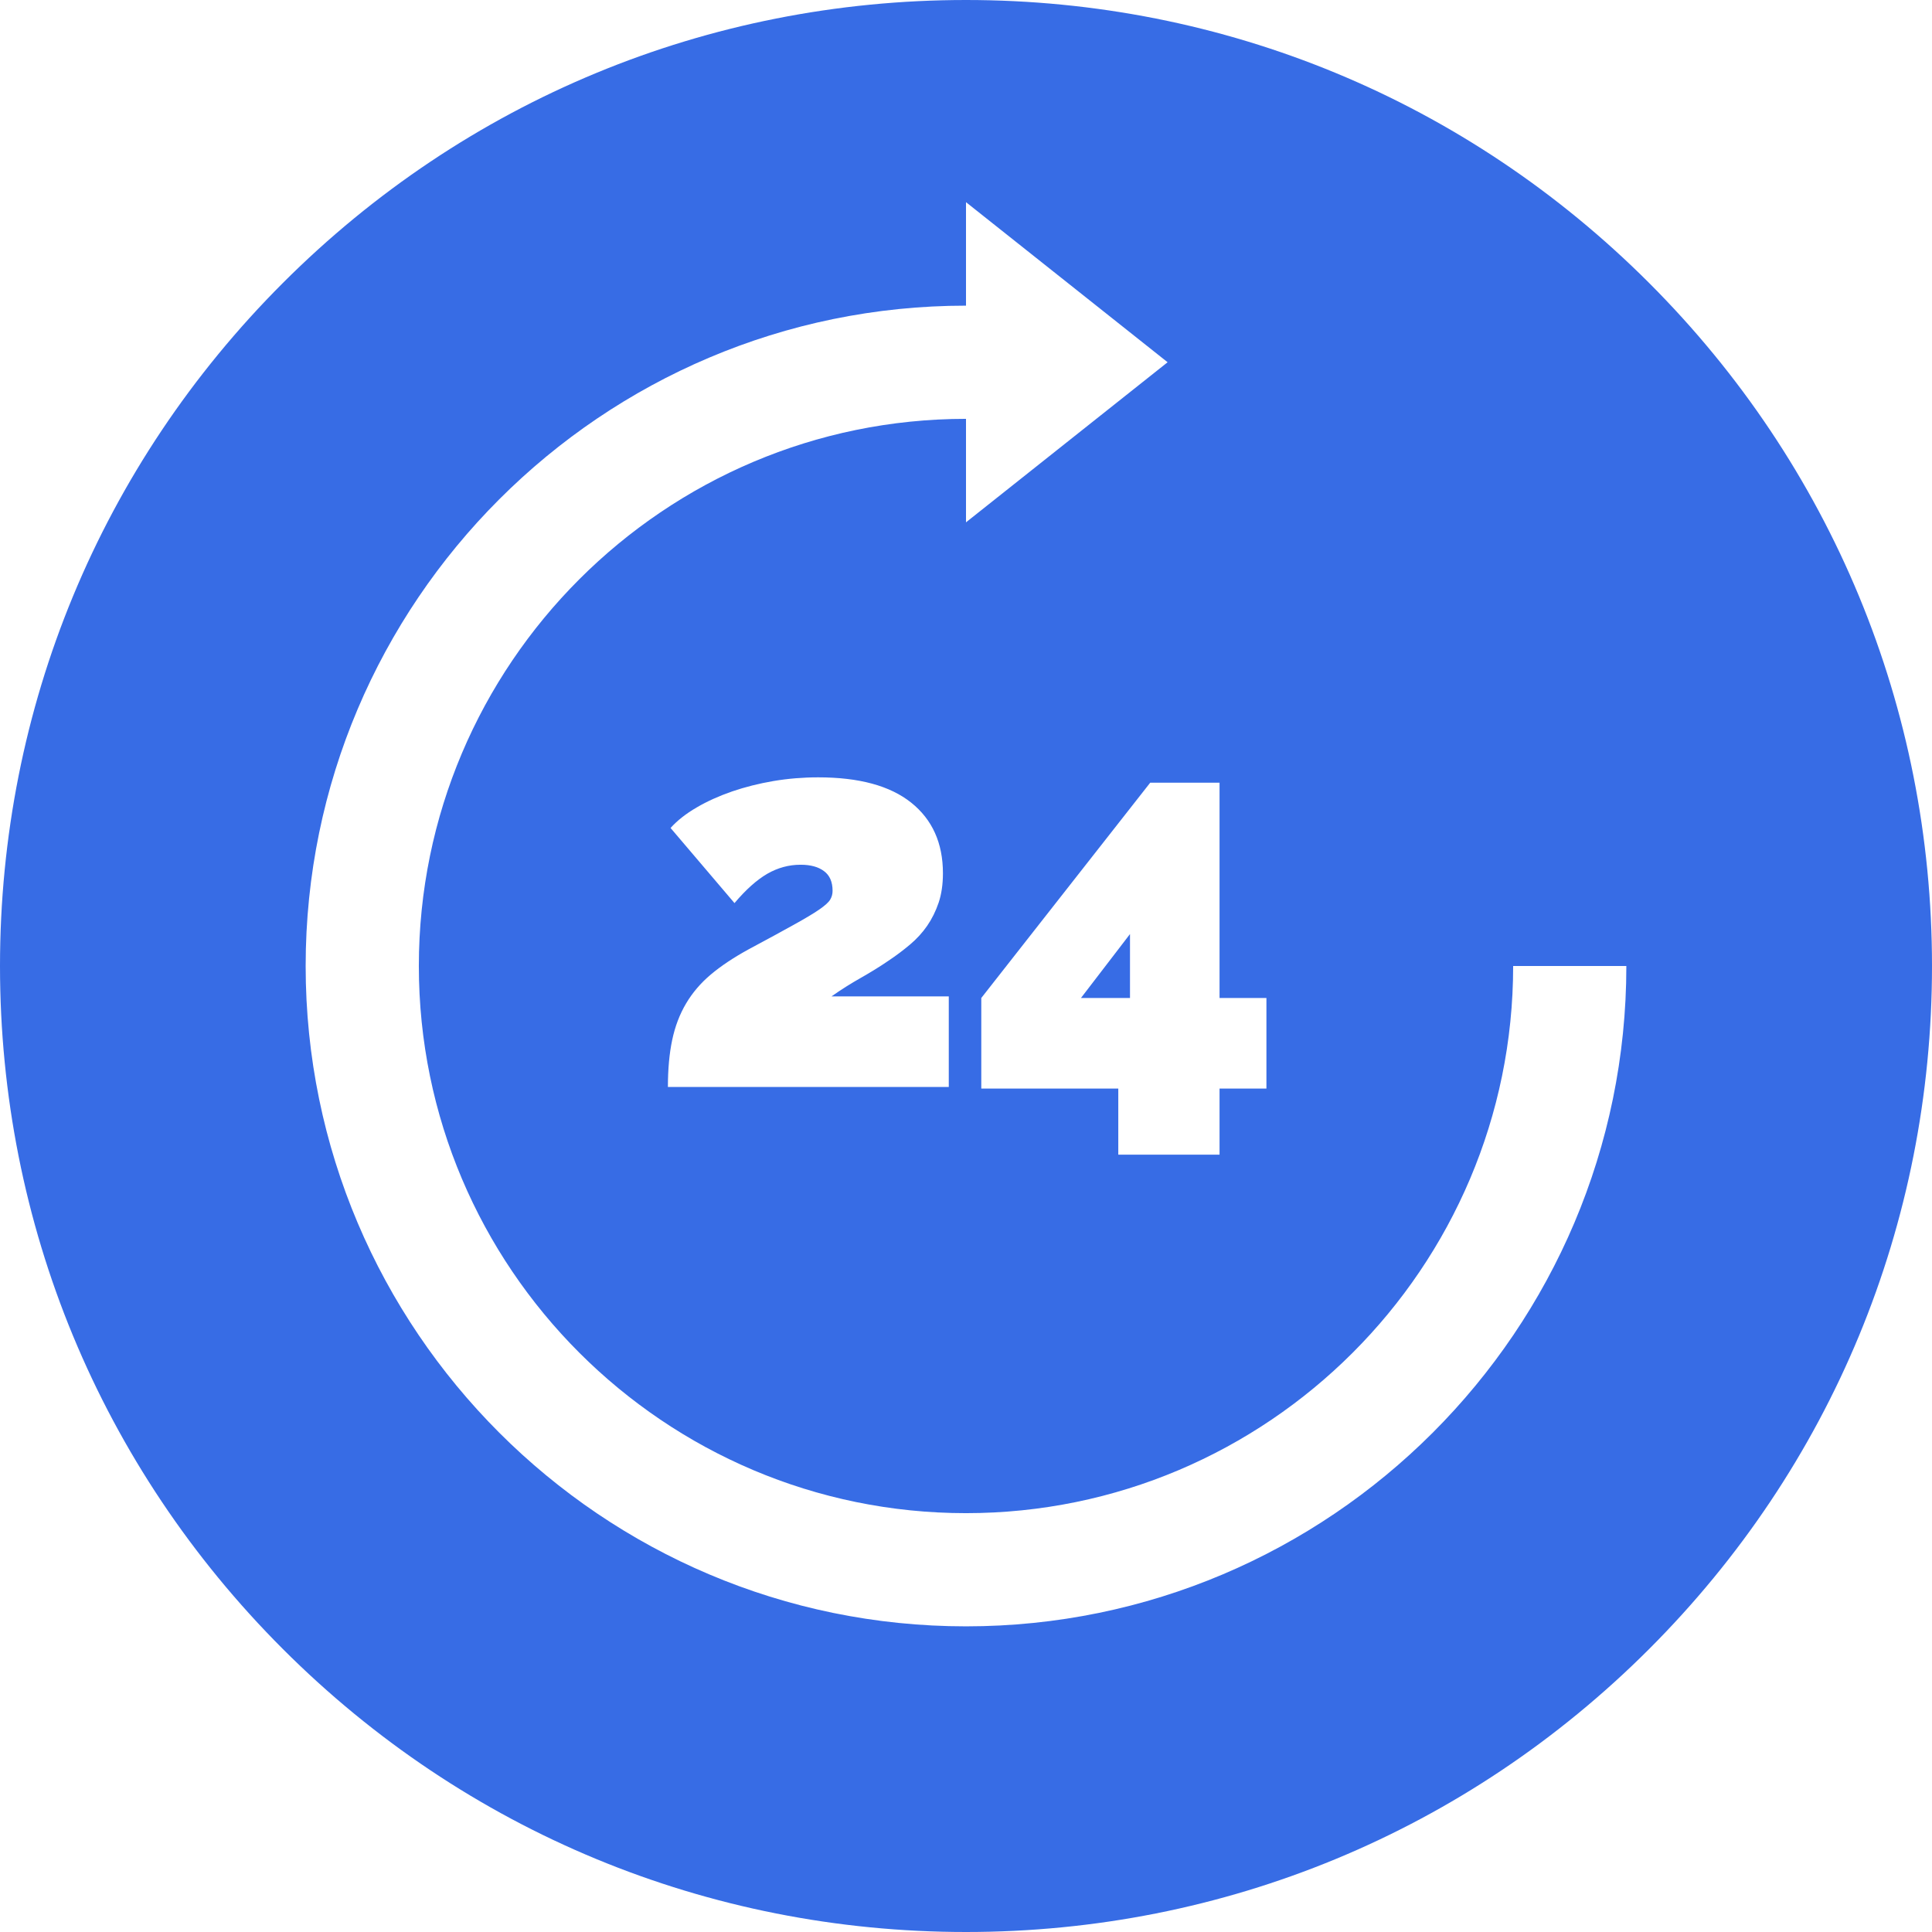 <svg width="34" height="34" viewBox="0 0 34 34" fill="none" xmlns="http://www.w3.org/2000/svg">
<g clip-path="url(#clip0_132_255)">
<path d="M19.023 17.563H19.886V16.438L19.023 17.563Z" fill="#376CE5"/>
<path d="M29.021 4.979C25.81 1.768 21.541 0 17 0C12.459 0 8.19 1.768 4.979 4.979C1.768 8.19 0 12.459 0 17C0 21.541 1.768 25.81 4.979 29.021C8.19 32.232 12.459 34 17 34C21.541 34 25.81 32.232 29.021 29.021C32.232 25.81 34 21.541 34 17C34 12.459 32.232 8.19 29.021 4.979ZM22.287 17.563V19.157H21.462V20.32H19.68V19.157H17.269V17.563L20.242 13.774H21.462V17.563H22.287ZM17 28.621C10.592 28.621 5.379 23.408 5.379 17C5.379 10.592 10.592 5.379 17 5.379V3.558L20.548 6.375L17 9.192V7.371C11.691 7.371 7.371 11.691 7.371 17C7.371 22.309 11.691 26.629 17 26.629C22.309 26.629 26.629 22.309 26.629 17H28.621C28.621 23.408 23.408 28.621 17 28.621ZM14.502 15.331C14.402 15.255 14.264 15.218 14.089 15.218C13.883 15.218 13.688 15.271 13.503 15.377C13.319 15.484 13.126 15.656 12.926 15.893L11.801 14.571C11.919 14.439 12.073 14.319 12.26 14.21C12.448 14.1 12.656 14.007 12.884 13.928C13.112 13.85 13.354 13.789 13.611 13.745C13.867 13.702 14.13 13.68 14.399 13.68C15.118 13.68 15.663 13.828 16.035 14.125C16.407 14.422 16.594 14.837 16.594 15.368C16.594 15.562 16.569 15.734 16.519 15.884C16.468 16.034 16.401 16.17 16.317 16.292C16.233 16.414 16.131 16.525 16.012 16.625C15.893 16.725 15.768 16.819 15.637 16.906C15.481 17.013 15.316 17.114 15.145 17.211C14.973 17.308 14.802 17.416 14.633 17.535H16.697V19.129H11.754C11.754 18.817 11.779 18.541 11.829 18.304C11.879 18.066 11.96 17.852 12.073 17.661C12.185 17.471 12.331 17.3 12.509 17.15C12.687 17 12.908 16.853 13.17 16.709C13.508 16.528 13.775 16.383 13.972 16.273C14.169 16.164 14.318 16.075 14.418 16.006C14.518 15.937 14.582 15.879 14.61 15.832C14.638 15.785 14.652 15.734 14.652 15.677C14.652 15.521 14.602 15.405 14.502 15.331Z" fill="#376CE5"/>
</g>
<defs>
<clipPath id="clip0_132_255">
<rect width="34" height="34" fill="white"/>
</clipPath>
</defs>
</svg>
